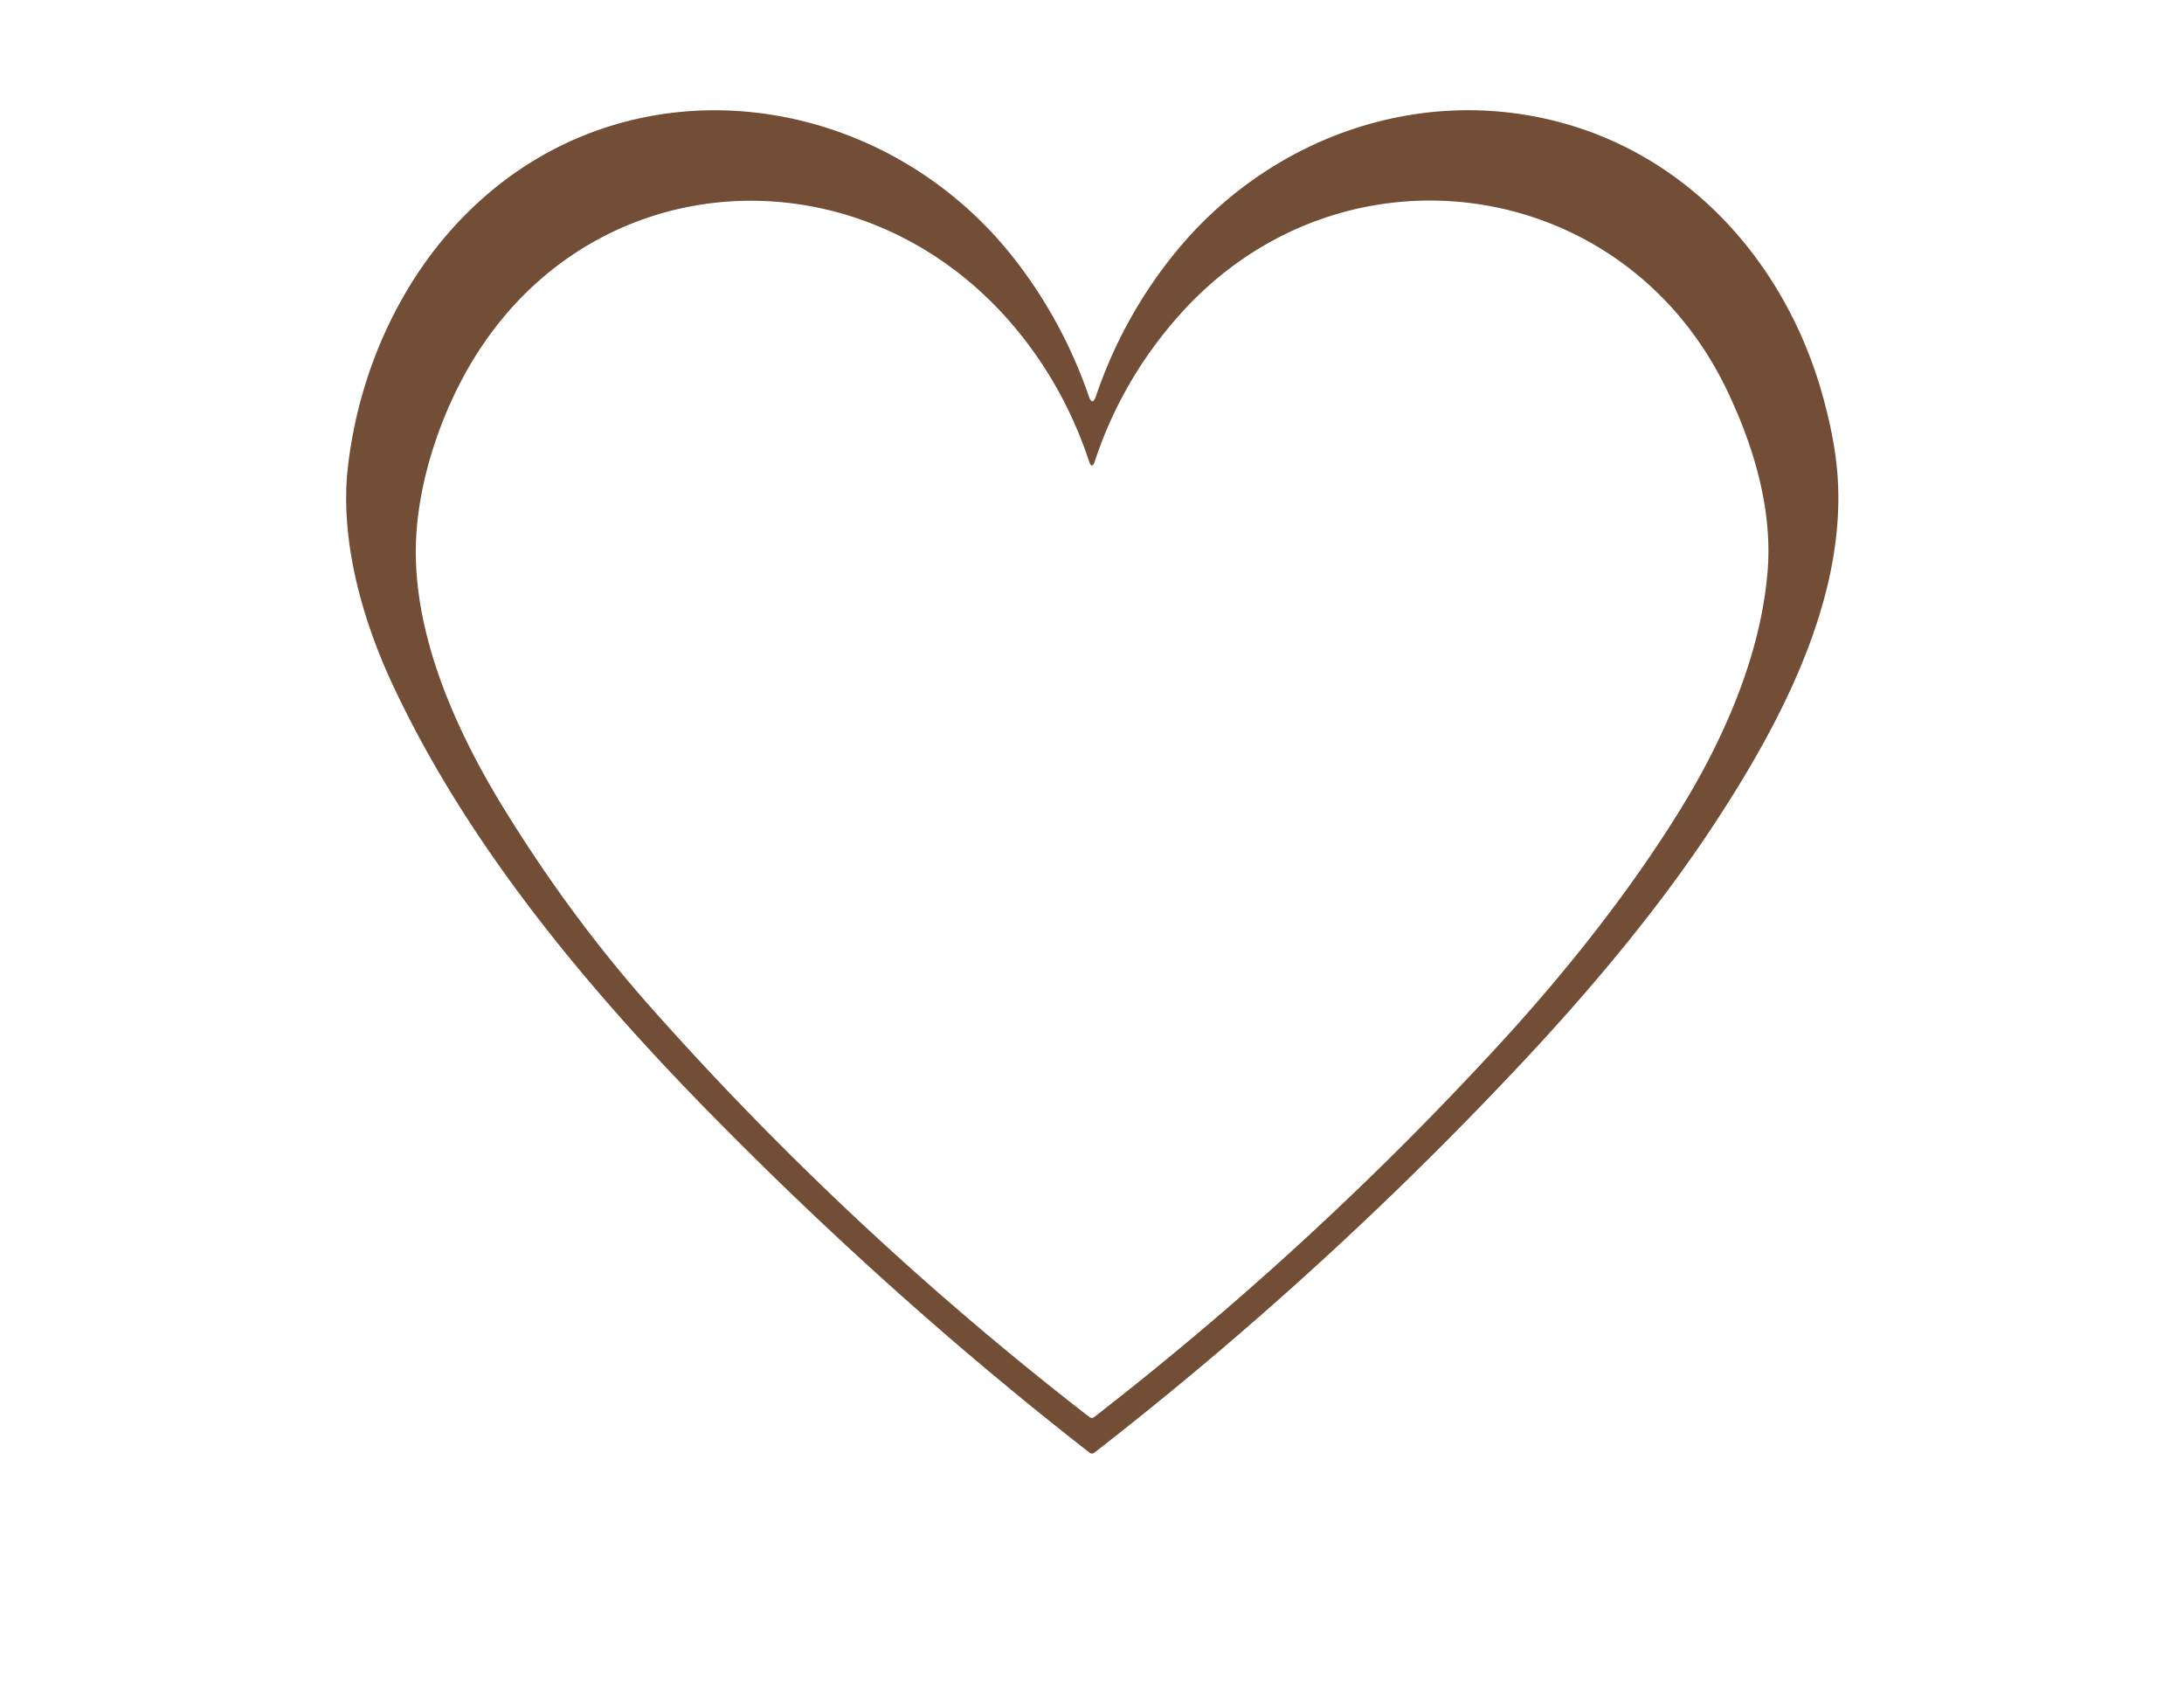 <?xml version="1.0" encoding="UTF-8" standalone="no"?>
<!DOCTYPE svg PUBLIC "-//W3C//DTD SVG 1.1//EN" "http://www.w3.org/Graphics/SVG/1.1/DTD/svg11.dtd">
<svg xmlns="http://www.w3.org/2000/svg" version="1.1" viewBox="0 0 568 439">
<path fill="#724e37" d="
  M 283.15 102.97
  Q 284.10 105.72 285.04 102.97
  Q 292.02 82.55 305.38 66.01
  C 329.44 36.21 368.55 21.75 406.02 31.88
  C 440.12 41.10 464.53 69.05 473.93 102.54
  Q 476.97 113.38 477.77 122.14
  C 480.81 155.24 462.67 188.83 445.22 215.22
  Q 426.48 243.56 396.93 275.19
  Q 344.85 330.94 284.60 377.77
  A 0.99 0.99 0.0 0 1 283.38 377.77
  Q 232.28 337.95 184.83 289.67
  C 152.12 256.37 121.19 219.16 101.85 177.46
  C 94.05 160.64 88.34 140.08 90.48 121.43
  C 93.33 96.67 104.13 72.37 121.99 54.88
  C 163.71 13.99 229.71 22.93 264.34 68.00
  Q 276.56 83.91 283.15 102.97
  Z
  M 265.41 86.96
  C 225.40 36.87 150.42 40.96 119.97 99.01
  C 113.19 111.95 108.39 127.72 108.15 142.30
  C 107.76 165.83 118.73 190.21 130.92 210.05
  Q 148.21 238.21 169.05 261.71
  Q 220.83 320.10 283.34 368.50
  A 0.99 0.99 0.0 0 0 284.56 368.50
  Q 342.06 323.89 391.08 270.33
  C 407.56 252.32 423.75 231.91 436.75 210.93
  C 448.13 192.58 457.70 170.94 459.65 149.25
  C 461.12 132.98 456.34 116.74 449.41 102.04
  C 422.57 45.12 349.00 35.07 307.18 81.43
  Q 291.87 98.40 284.74 119.92
  Q 283.98 122.21 283.22 119.92
  Q 277.19 101.70 265.41 86.96
  Z"
/>
</svg>
